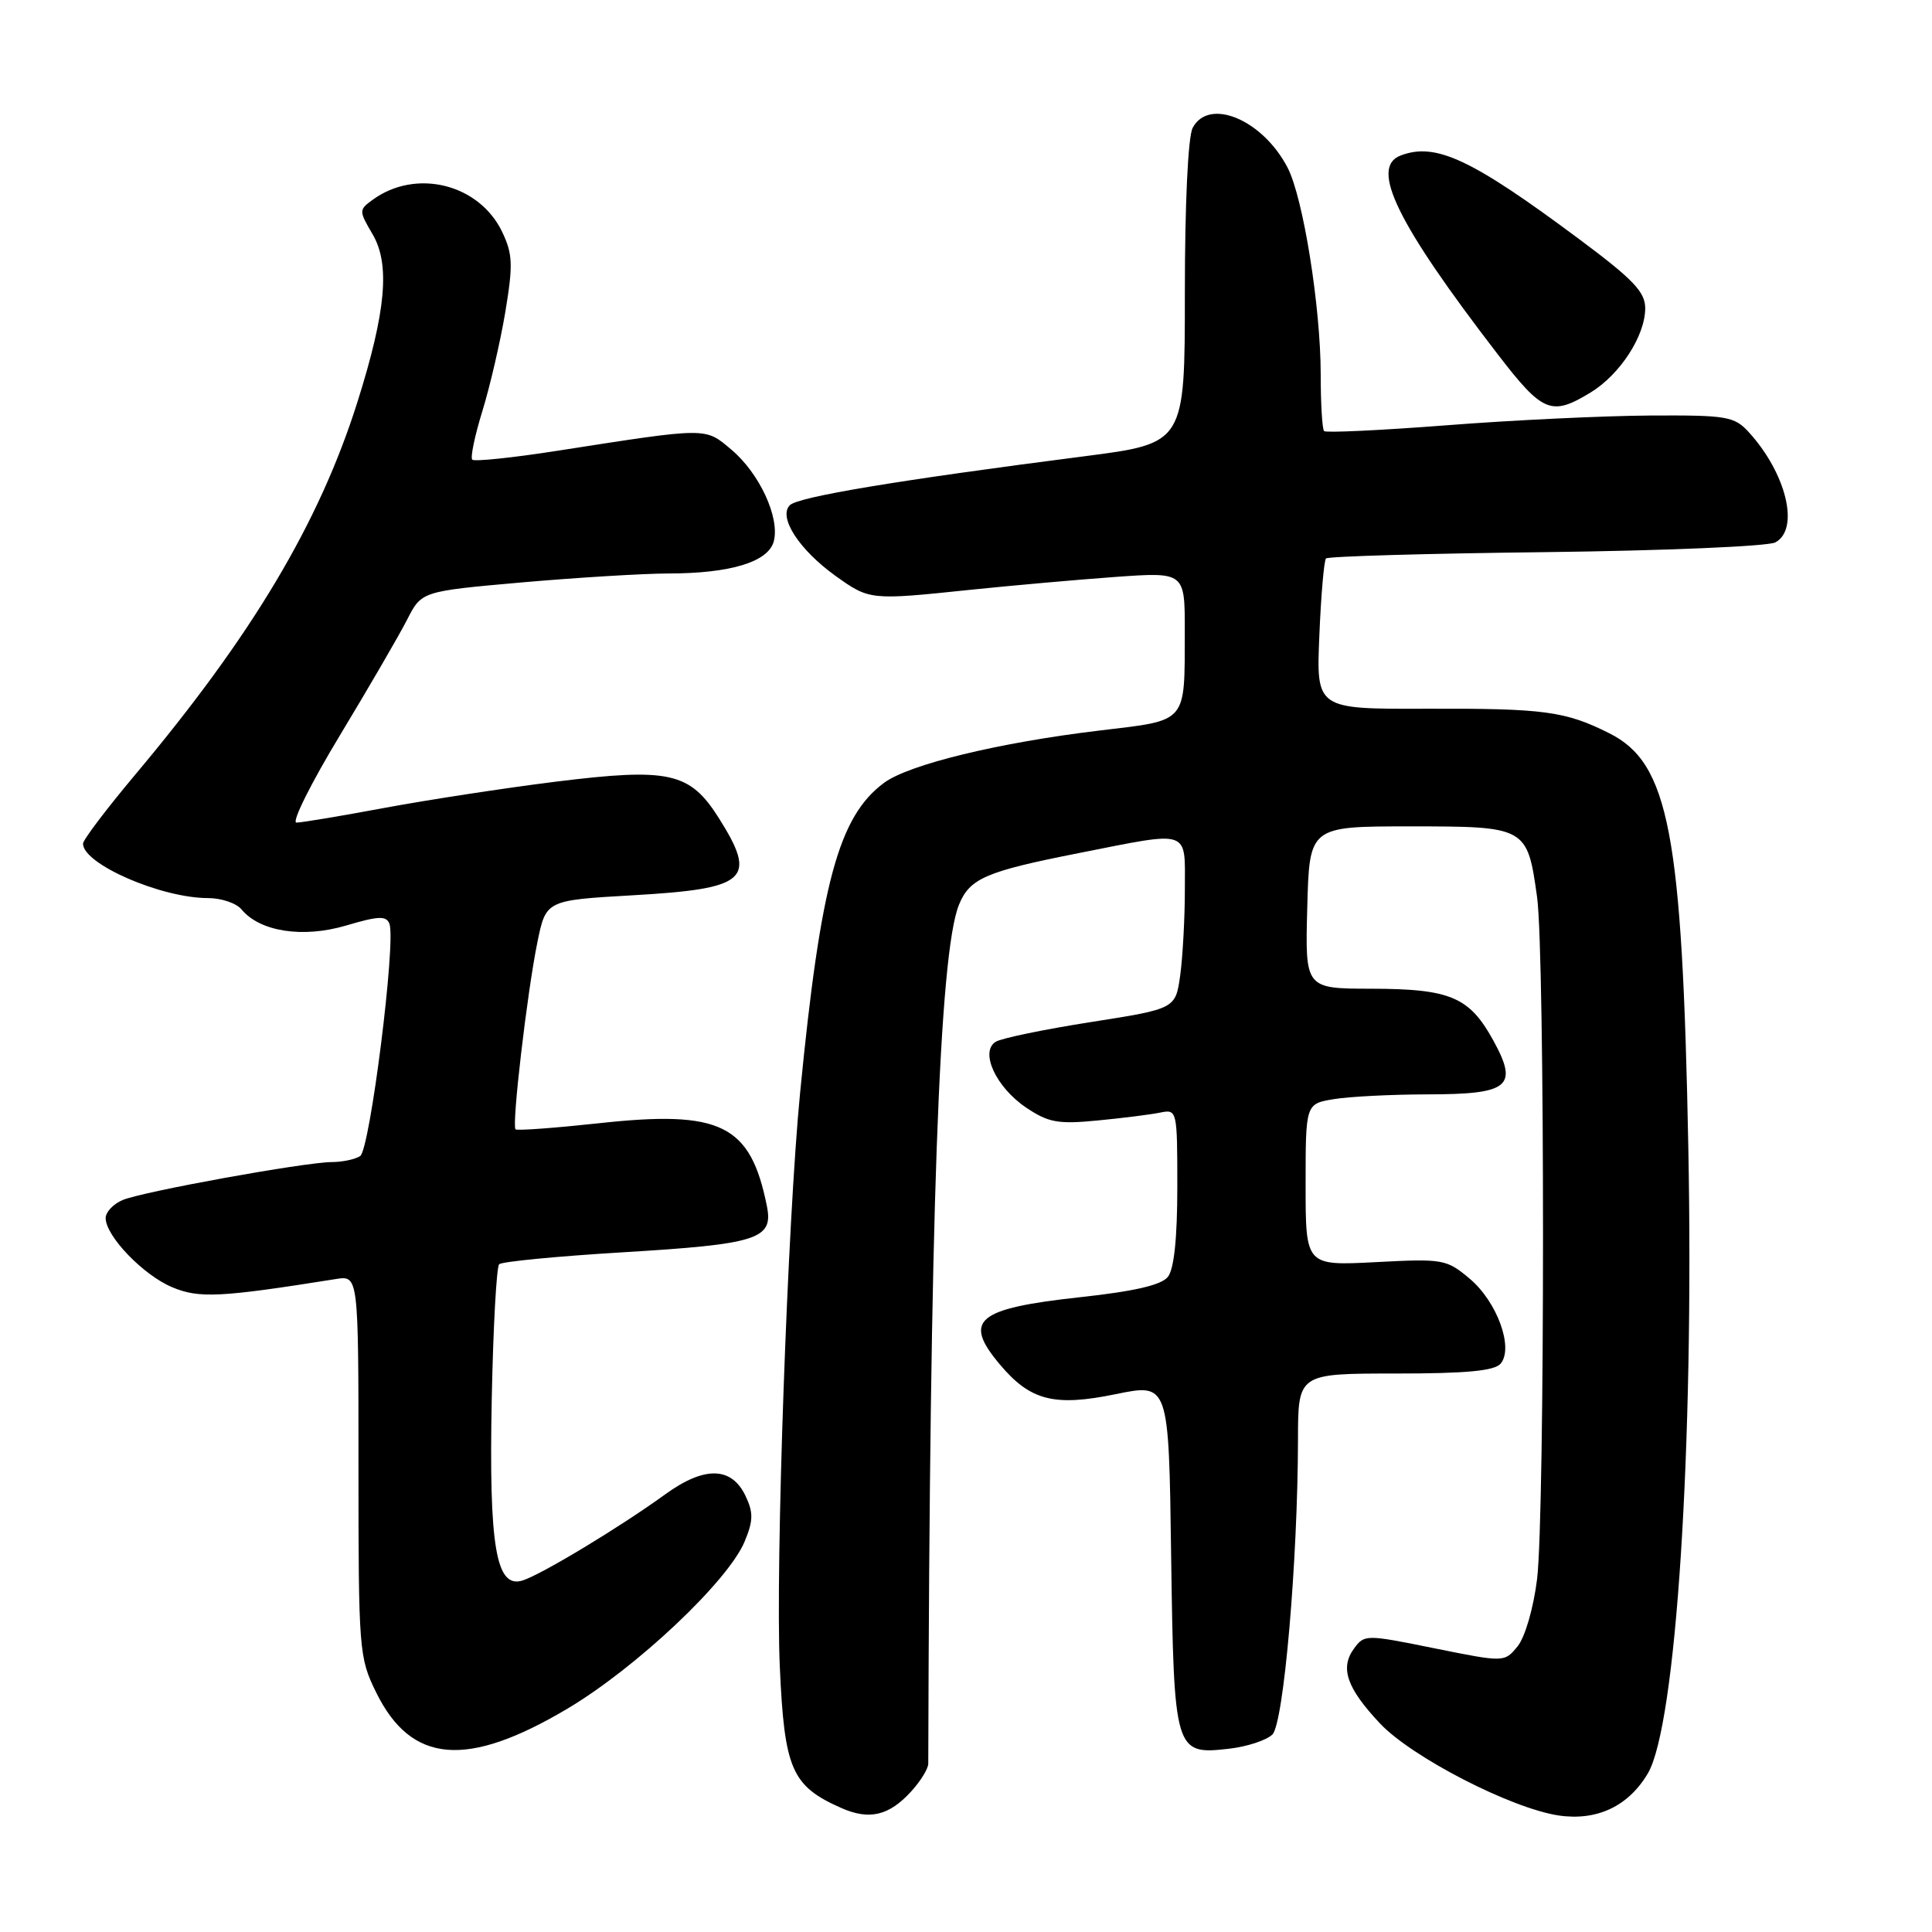 <?xml version="1.0" encoding="UTF-8" standalone="no"?>
<!DOCTYPE svg PUBLIC "-//W3C//DTD SVG 1.1//EN" "http://www.w3.org/Graphics/SVG/1.1/DTD/svg11.dtd" >
<svg xmlns="http://www.w3.org/2000/svg" xmlns:xlink="http://www.w3.org/1999/xlink" version="1.1" viewBox="0 0 256 256">
 <g >
 <path fill="currentColor"
d=" M 120.75 237.36 C 121.99 236.00 123.00 234.35 123.00 233.69 C 123.19 161.46 124.44 126.33 127.07 119.88 C 128.49 116.39 130.63 115.47 142.89 113.05 C 157.92 110.08 157.00 109.77 157.00 117.86 C 157.00 121.63 156.72 126.73 156.39 129.19 C 155.77 133.67 155.77 133.67 144.54 135.43 C 138.36 136.40 132.69 137.57 131.94 138.04 C 129.80 139.36 131.96 144.05 135.95 146.75 C 138.92 148.75 140.19 148.98 145.44 148.47 C 148.77 148.15 152.51 147.68 153.75 147.42 C 155.97 146.97 156.00 147.11 156.00 157.29 C 156.00 164.05 155.57 168.16 154.75 169.19 C 153.89 170.28 150.29 171.11 143.08 171.89 C 129.39 173.39 127.55 174.93 132.48 180.79 C 136.52 185.60 139.69 186.41 147.85 184.73 C 154.87 183.29 154.87 183.29 155.18 205.99 C 155.55 232.19 155.65 232.53 162.81 231.72 C 165.23 231.45 167.83 230.59 168.60 229.83 C 170.10 228.33 171.96 206.89 171.99 190.75 C 172.00 182.00 172.00 182.00 184.88 182.00 C 194.31 182.00 198.05 181.65 198.85 180.68 C 200.59 178.58 198.37 172.49 194.75 169.44 C 191.67 166.85 191.22 166.77 182.28 167.24 C 173.00 167.72 173.00 167.72 173.00 156.99 C 173.00 146.26 173.00 146.26 176.75 145.64 C 178.81 145.30 184.38 145.02 189.13 145.01 C 200.02 145.00 201.24 143.98 197.84 137.81 C 194.69 132.10 192.16 131.03 181.72 131.01 C 172.93 131.00 172.93 131.00 173.22 120.25 C 173.50 109.50 173.50 109.50 186.83 109.50 C 202.27 109.50 202.37 109.56 203.67 118.86 C 204.72 126.39 204.72 200.70 203.67 209.24 C 203.20 213.05 202.09 216.90 201.10 218.13 C 199.35 220.28 199.35 220.28 190.08 218.41 C 180.95 216.56 180.79 216.56 179.40 218.46 C 177.53 221.03 178.46 223.69 182.86 228.37 C 187.07 232.84 200.22 239.61 206.53 240.56 C 211.59 241.31 215.78 239.34 218.35 234.98 C 222.09 228.65 224.48 191.77 223.71 152.00 C 222.91 110.34 221.15 101.12 213.24 97.16 C 207.40 94.23 204.60 93.86 189.00 93.91 C 174.41 93.96 174.41 93.96 174.82 84.23 C 175.04 78.88 175.44 74.28 175.70 74.00 C 175.95 73.72 189.06 73.34 204.83 73.16 C 220.59 72.97 234.28 72.39 235.24 71.87 C 238.50 70.13 236.71 62.72 231.71 57.25 C 229.80 55.17 228.83 55.00 218.58 55.06 C 212.48 55.10 200.39 55.67 191.70 56.35 C 183.01 57.02 175.70 57.37 175.45 57.12 C 175.20 56.87 175.00 53.48 175.00 49.58 C 174.99 40.64 172.68 26.22 170.62 22.23 C 167.33 15.87 160.21 12.87 158.04 16.93 C 157.42 18.08 157.00 26.97 157.00 38.80 C 157.00 58.74 157.00 58.74 143.75 60.45 C 119.04 63.62 105.77 65.83 104.66 66.94 C 103.09 68.51 105.87 72.83 110.70 76.30 C 115.21 79.53 115.30 79.54 128.50 78.16 C 134.00 77.59 142.66 76.82 147.75 76.45 C 157.00 75.79 157.00 75.79 156.99 83.64 C 156.96 95.98 157.47 95.39 145.69 96.80 C 132.38 98.39 120.43 101.29 117.14 103.73 C 111.12 108.19 108.74 116.97 106.02 144.77 C 104.35 161.84 102.73 207.69 103.33 220.88 C 103.94 234.48 104.90 236.66 111.50 239.58 C 115.20 241.21 117.82 240.59 120.75 237.36 Z  M 75.20 226.40 C 84.33 220.97 96.46 209.53 98.66 204.28 C 99.82 201.49 99.84 200.44 98.78 198.20 C 96.92 194.32 93.34 194.25 88.17 197.99 C 82.16 202.35 71.77 208.62 69.25 209.42 C 65.72 210.54 64.77 204.98 65.16 185.32 C 65.35 175.88 65.79 167.87 66.14 167.52 C 66.50 167.17 73.84 166.46 82.46 165.94 C 100.41 164.86 102.49 164.20 101.62 159.83 C 99.45 148.99 95.54 147.06 79.31 148.84 C 73.46 149.47 68.50 149.84 68.31 149.64 C 67.79 149.12 69.85 131.49 71.20 124.89 C 72.34 119.29 72.34 119.29 83.83 118.63 C 99.05 117.76 100.40 116.56 95.25 108.40 C 91.41 102.32 88.70 101.71 73.61 103.58 C 66.95 104.41 56.78 105.97 51.00 107.04 C 45.22 108.12 39.95 109.00 39.28 109.00 C 38.60 109.00 41.20 103.79 45.05 97.42 C 48.89 91.06 52.90 84.16 53.95 82.10 C 55.86 78.35 55.86 78.35 69.18 77.17 C 76.51 76.53 85.20 76.00 88.50 75.99 C 96.83 75.99 101.85 74.45 102.54 71.69 C 103.33 68.54 100.62 62.70 96.91 59.58 C 93.38 56.61 93.95 56.60 73.79 59.74 C 67.89 60.66 62.85 61.18 62.58 60.91 C 62.30 60.64 62.91 57.73 63.92 54.46 C 64.93 51.18 66.30 45.27 66.96 41.32 C 67.99 35.12 67.94 33.67 66.56 30.77 C 63.52 24.36 55.10 22.27 49.34 26.50 C 47.55 27.81 47.55 27.94 49.37 31.04 C 51.71 35.02 51.15 41.25 47.38 53.21 C 42.31 69.29 33.42 84.19 17.88 102.69 C 14.10 107.20 11.00 111.29 11.00 111.79 C 11.00 114.49 21.35 119.00 27.56 119.00 C 29.32 119.00 31.31 119.67 32.00 120.50 C 34.45 123.46 40.13 124.33 45.85 122.64 C 50.13 121.37 51.19 121.32 51.60 122.40 C 52.50 124.75 49.02 152.37 47.72 153.19 C 47.05 153.62 45.36 153.98 43.96 153.98 C 40.31 154.01 18.91 157.89 16.25 159.01 C 15.01 159.53 14.00 160.61 14.00 161.40 C 14.00 163.78 18.99 168.97 22.83 170.57 C 26.38 172.06 29.19 171.92 44.50 169.48 C 47.50 169.00 47.50 169.00 47.50 194.25 C 47.50 218.73 47.57 219.65 49.85 224.27 C 54.50 233.71 61.86 234.33 75.20 226.40 Z  M 210.76 52.01 C 214.67 49.62 217.99 44.50 218.00 40.85 C 218.00 38.68 216.41 37.02 209.24 31.68 C 194.96 21.05 190.22 18.83 185.58 20.61 C 181.48 22.18 185.10 29.58 198.47 46.96 C 204.43 54.71 205.56 55.17 210.76 52.01 Z "/>
</g>
</svg>